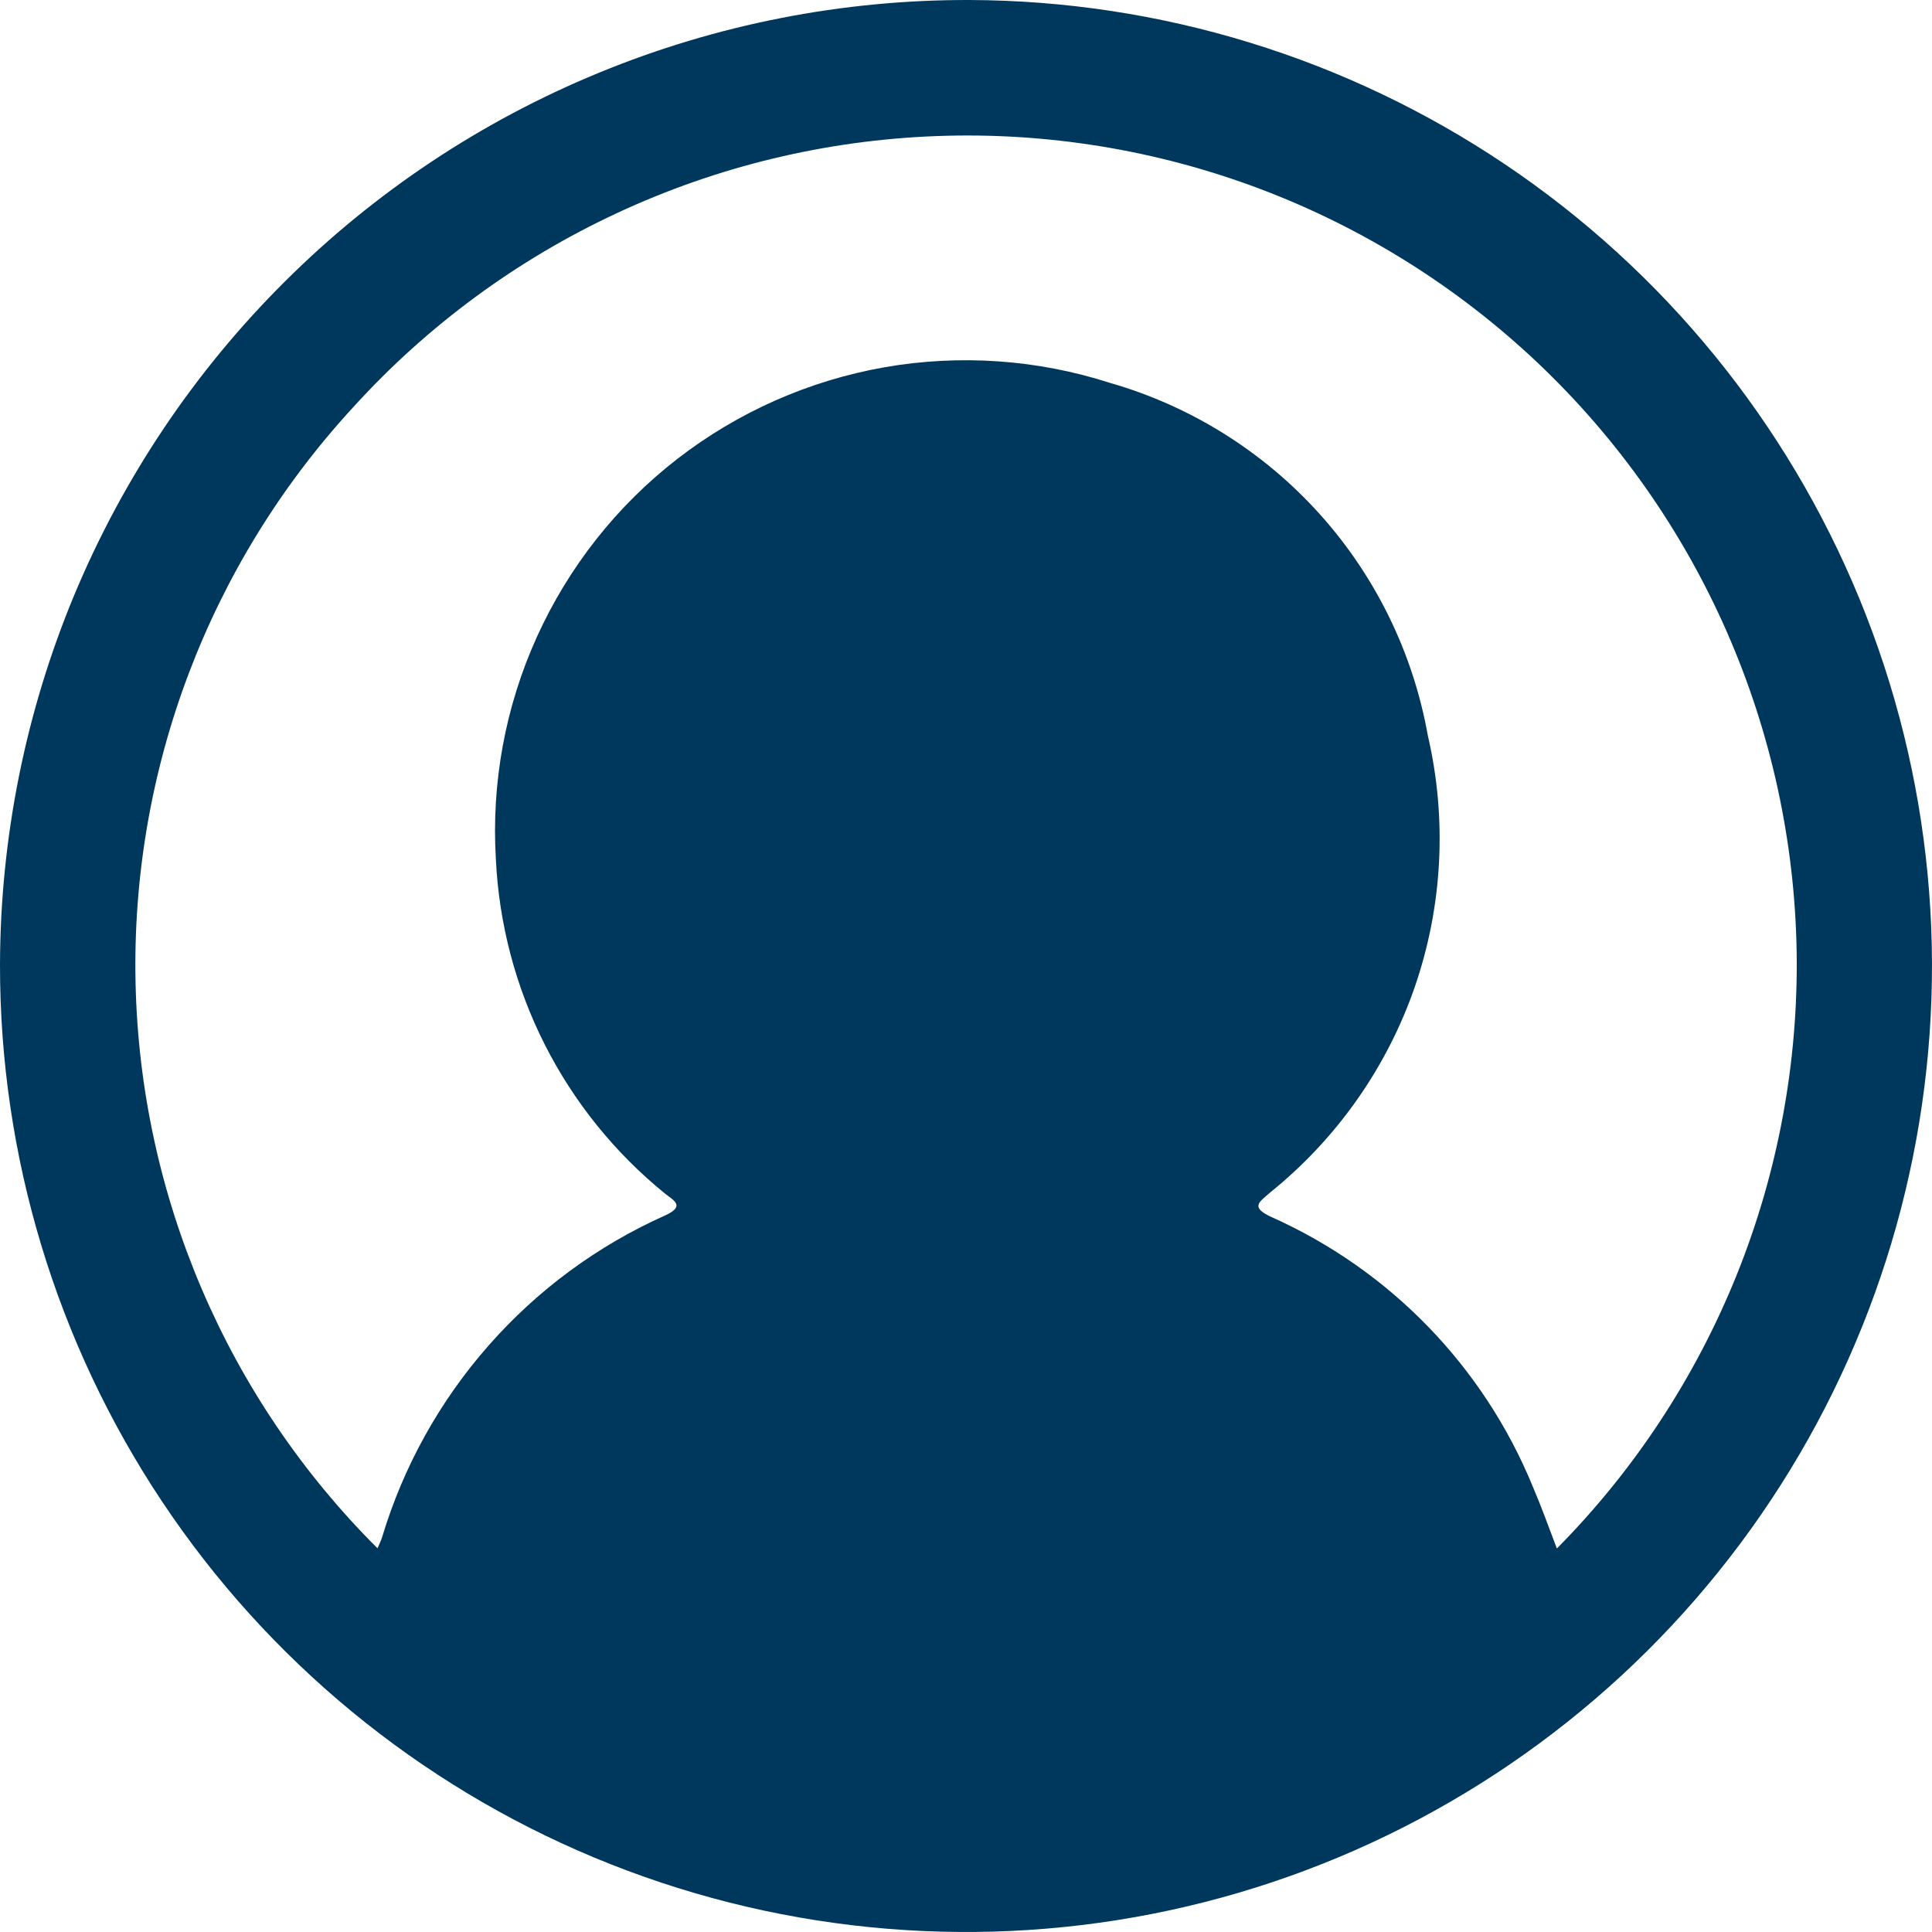 <svg width="18" height="18" viewBox="0 0 18 18" fill="none" xmlns="http://www.w3.org/2000/svg">
<path d="M9.032 3.4808e-05C10.811 0.006 12.549 0.54 14.025 1.533C15.501 2.526 16.649 3.935 17.325 5.581C18.001 7.227 18.174 9.036 17.822 10.78C17.47 12.524 16.61 14.124 15.348 15.38C14.087 16.634 12.482 17.488 10.737 17.831C8.991 18.174 7.183 17.992 5.54 17.308C3.898 16.624 2.495 15.469 1.509 13.988C0.523 12.507 -0.002 10.767 7.94021e-06 8.988C0.003 7.805 0.238 6.633 0.693 5.541C1.149 4.449 1.815 3.457 2.654 2.623C3.492 1.788 4.487 1.127 5.582 0.677C6.676 0.227 7.849 -0.003 9.032 3.4808e-05ZM3.517 14.425C3.536 14.38 3.55 14.355 3.559 14.325C3.757 13.665 4.096 13.054 4.552 12.536C5.007 12.018 5.569 11.604 6.199 11.323C6.382 11.238 6.284 11.188 6.199 11.123C5.731 10.744 5.348 10.27 5.076 9.733C4.804 9.196 4.649 8.608 4.62 8.006C4.577 7.294 4.708 6.582 5.003 5.932C5.298 5.282 5.746 4.713 6.31 4.276C6.874 3.839 7.537 3.546 8.239 3.422C8.942 3.299 9.665 3.349 10.344 3.568C11.095 3.784 11.771 4.207 12.294 4.788C12.817 5.369 13.166 6.085 13.303 6.854C13.483 7.63 13.441 8.44 13.182 9.193C12.922 9.945 12.455 10.609 11.835 11.109C11.735 11.199 11.642 11.244 11.844 11.338C12.949 11.831 13.822 12.731 14.281 13.851C14.361 14.038 14.43 14.23 14.505 14.427C15.229 13.696 15.799 12.827 16.183 11.872C16.566 10.918 16.755 9.896 16.739 8.867C16.722 7.838 16.5 6.823 16.086 5.881C15.672 4.939 15.074 4.089 14.327 3.381C13.58 2.674 12.7 2.122 11.737 1.759C10.774 1.396 9.748 1.229 8.72 1.268C7.692 1.307 6.682 1.55 5.749 1.985C4.816 2.419 3.979 3.035 3.288 3.797C1.946 5.255 1.22 7.176 1.263 9.157C1.306 11.138 2.113 13.026 3.517 14.425Z" fill="#00385D"/>
</svg>
